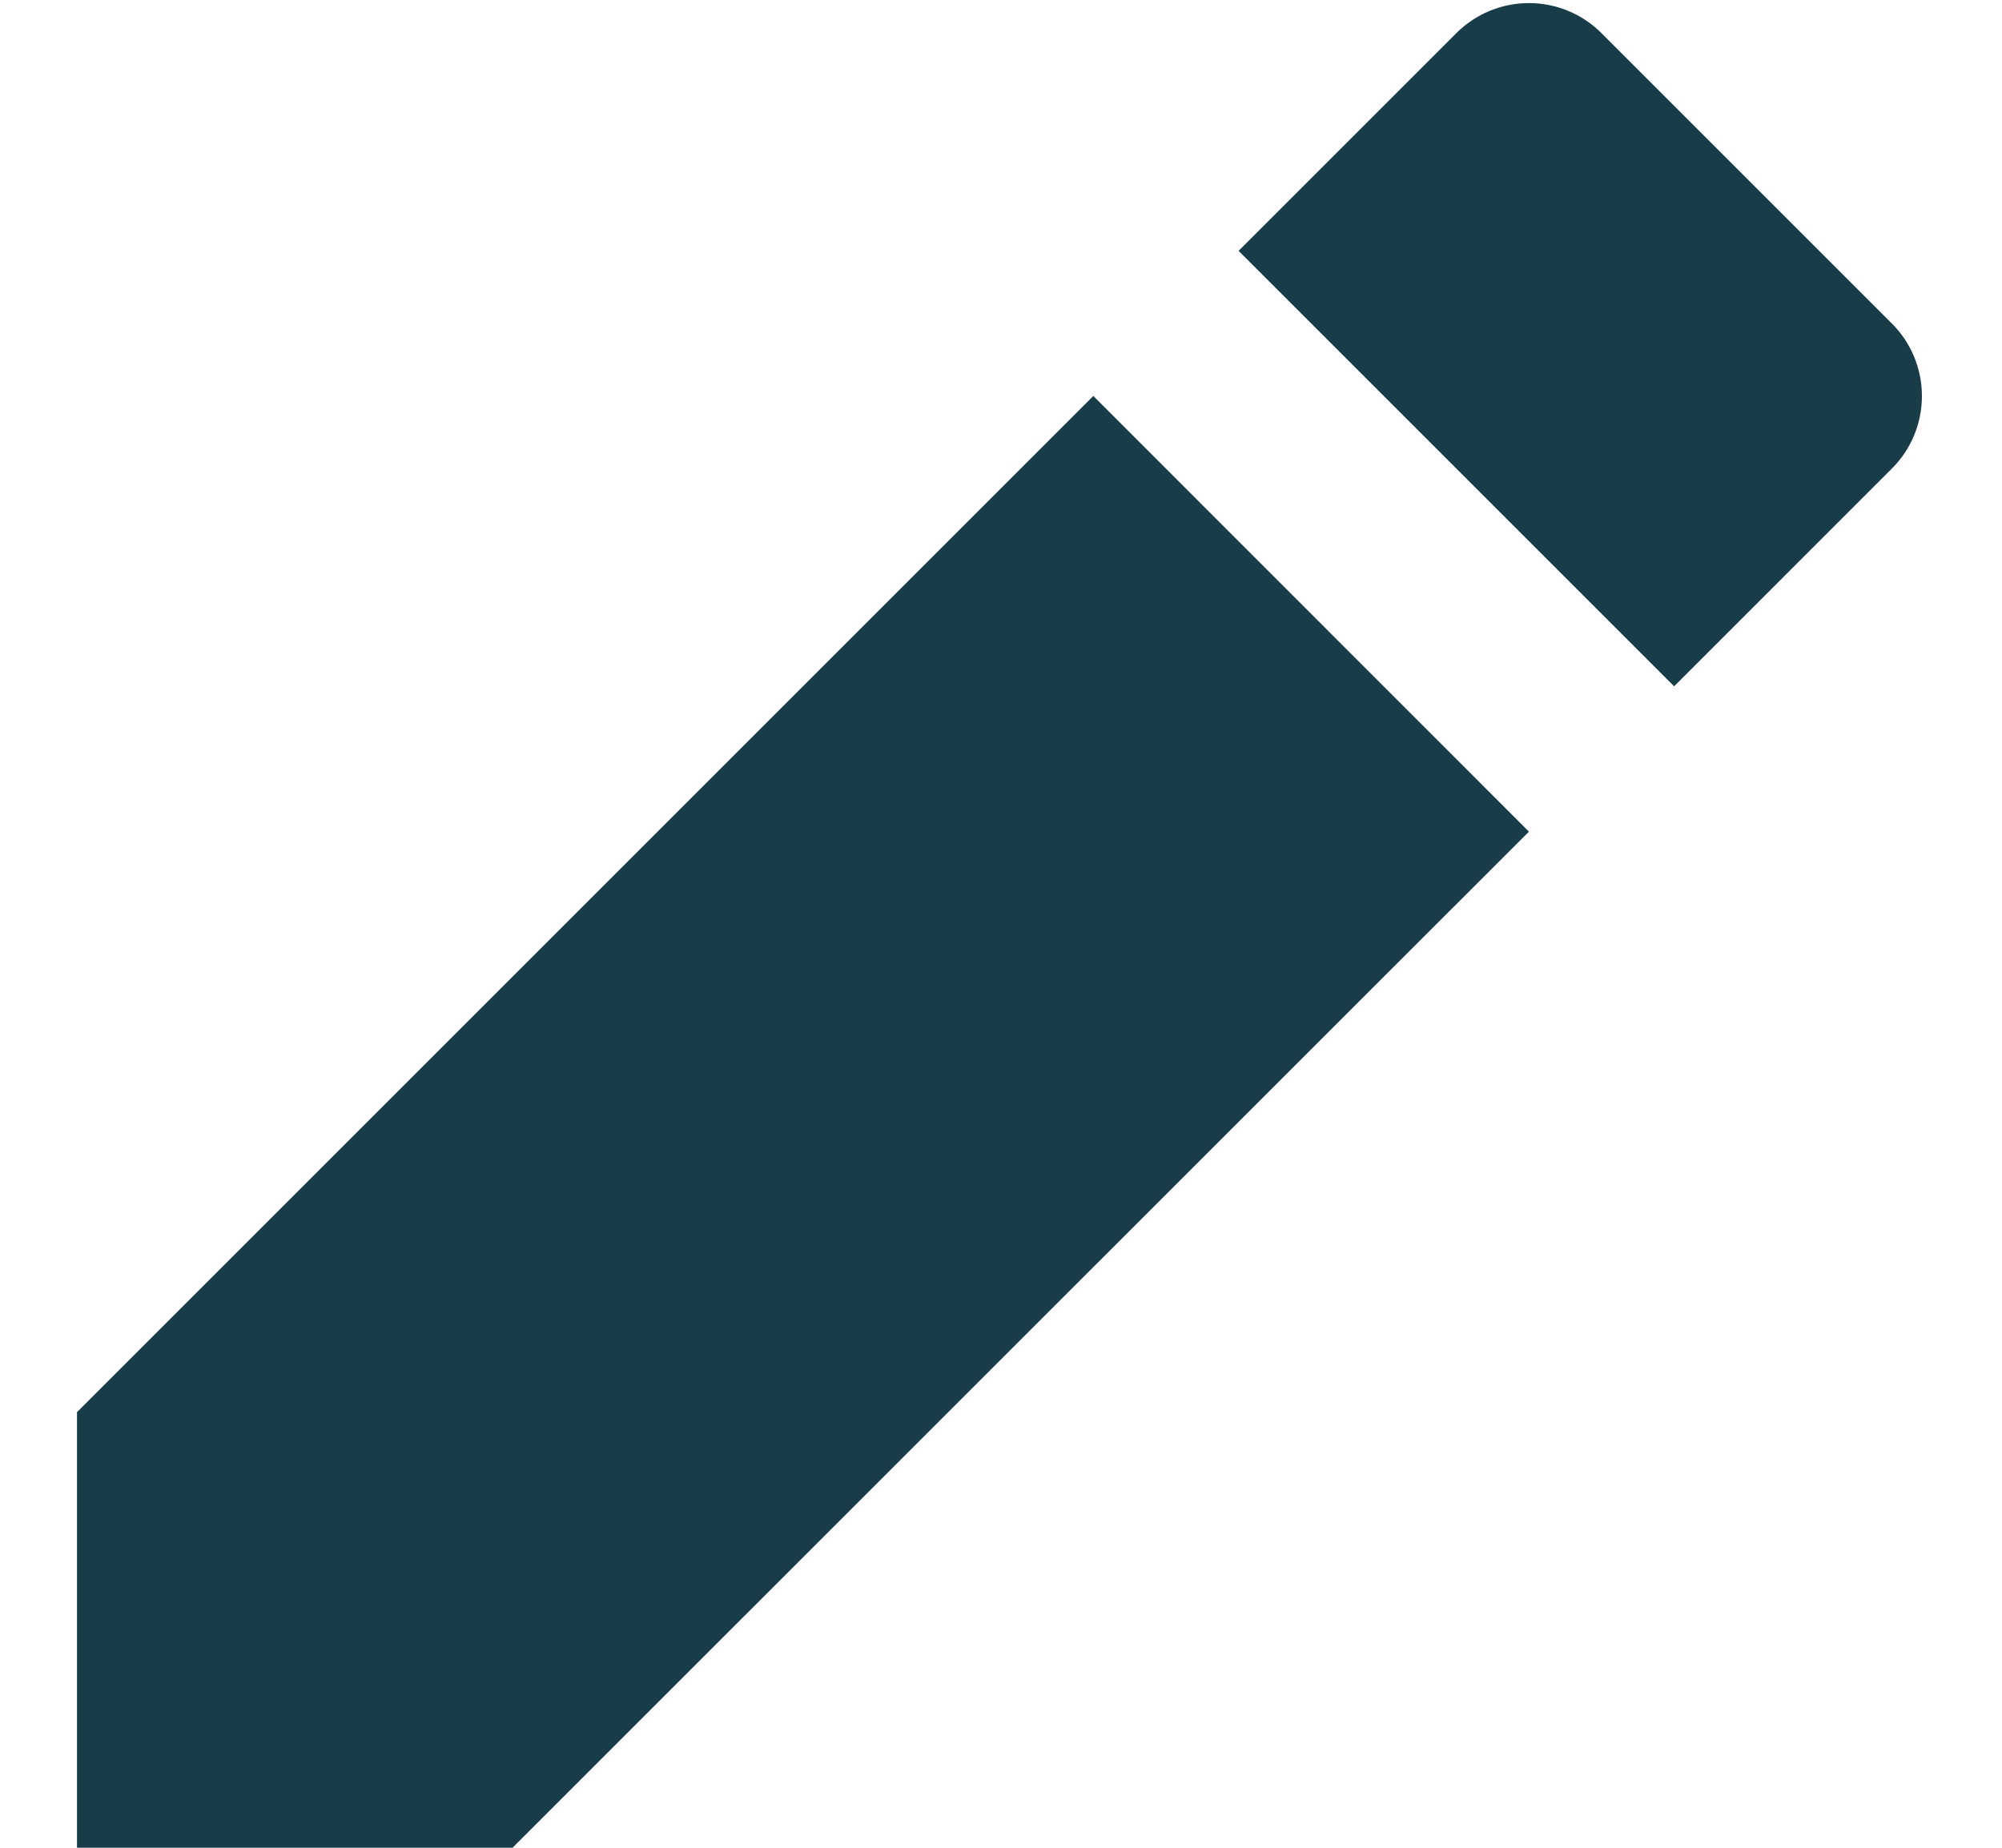 <svg width="13" height="12" viewBox="0 0 13 12" fill="none" xmlns="http://www.w3.org/2000/svg">
<path d="M7.1 2.572L9.928 5.401L3.328 12H0.5V9.171L7.1 2.571V2.572ZM8.043 1.629L9.457 0.215C9.582 0.09 9.751 0.02 9.928 0.02C10.105 0.02 10.274 0.09 10.399 0.215L12.285 2.101C12.41 2.226 12.48 2.395 12.48 2.572C12.48 2.749 12.41 2.918 12.285 3.043L10.871 4.457L8.043 1.629Z" fill="#183C48"/>
</svg>
